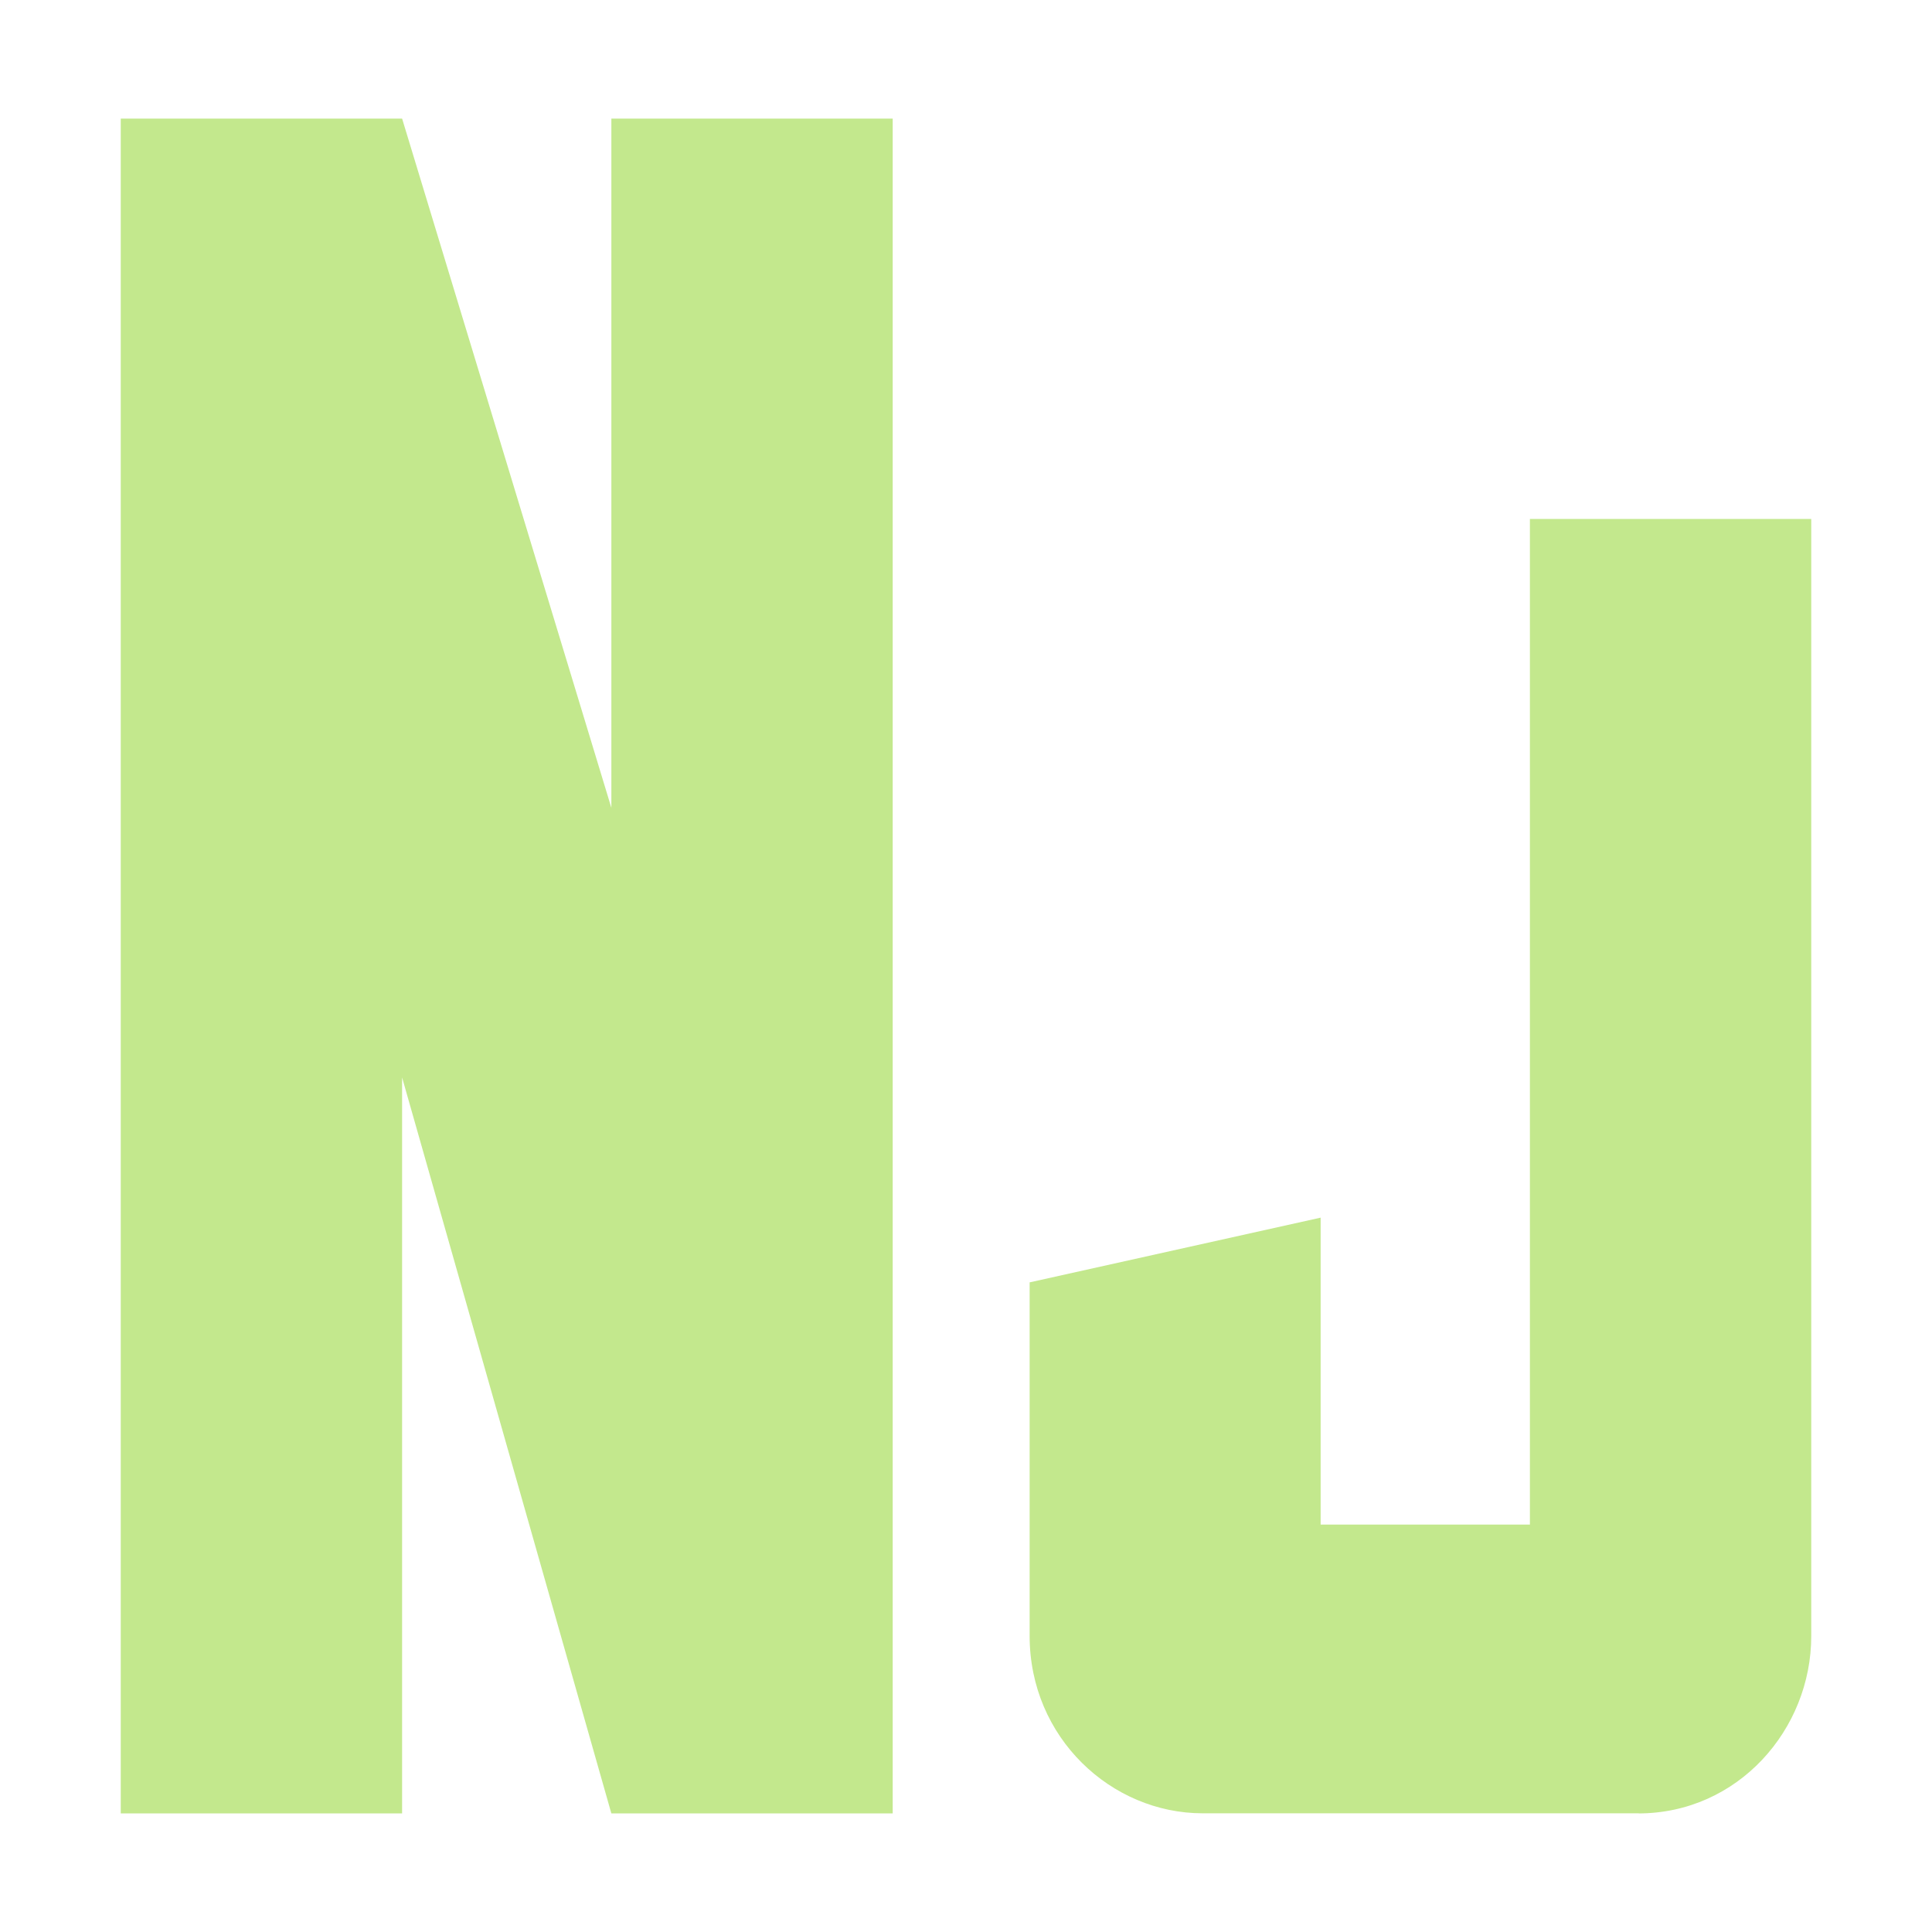 <!--
  Derived from vsc-material-theme-icons
  Licensed under Apache License 2.0
  http://www.apache.org/licenses/LICENSE-2.0

  Modified under GPLv3
-->
<svg viewBox="0 0 16 16" xmlns="http://www.w3.org/2000/svg">
  <path
    d="M 5.063,15.018 H 7.393 V 0.982 H 5.063 V 6.69 L 3.33,0.982 H 1 V 15.018 H 3.33 V 8.923 Z m 8.504,0 C 14.393,15.018 15,14.323 15,13.549 V 4.298 H 12.67 V 12.626 H 10.937 V 10.084 l -2.41,0.536 v 2.928 c 0,0.844 0.677,1.469 1.433,1.469 h 3.614 z"
    fill="#c3e88d"
  />
</svg>
